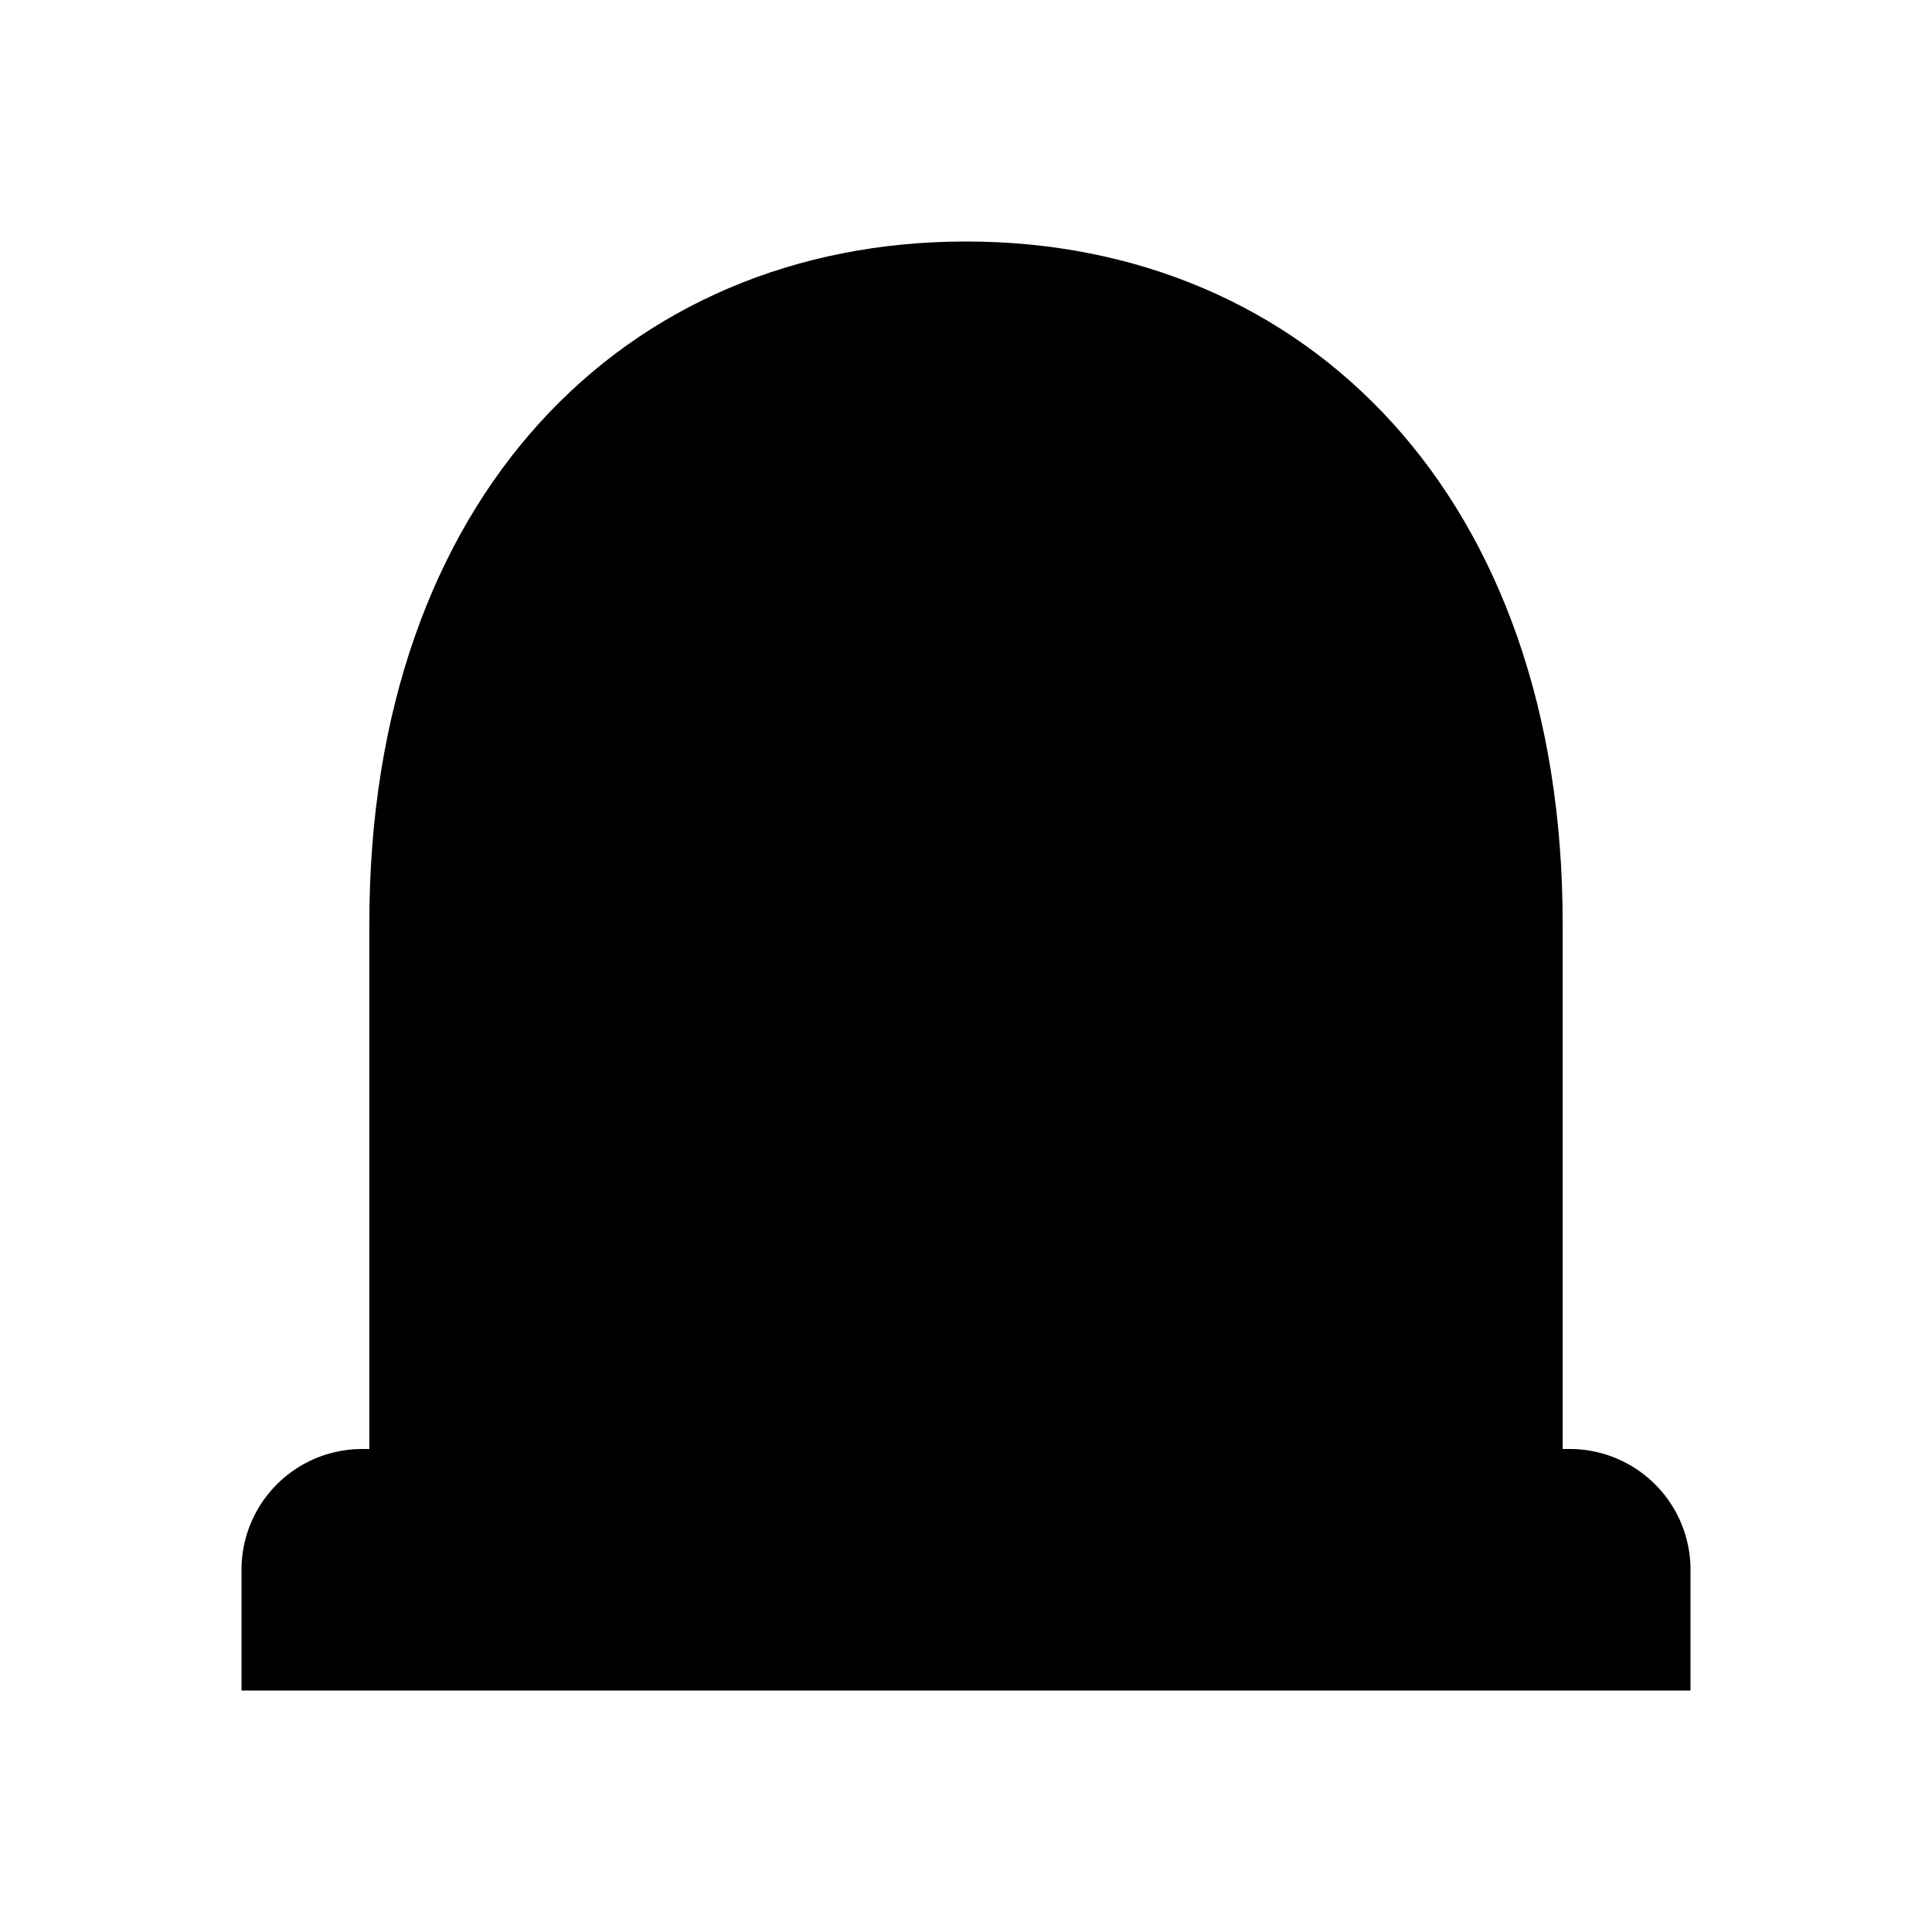 <svg xmlns="http://www.w3.org/2000/svg" width="24" height="24" viewBox="0 0 24 24">
    <path class="pr-icon-duotone-secondary" d="M4.588,18H19.412V11.471C19.412,6.176,16.235,3,12,3h0C7.765,3,4.588,6.176,4.588,11.471Z"/>
    <path class="pr-icon-duotone-primary" d="M8.4,10.839c-.02,0-.04,0-.06,0a.749.749,0,0,1-.689-.806A4.331,4.331,0,0,1,12,6.011a.75.75,0,0,1,0,1.5,2.842,2.842,0,0,0-2.858,2.637A.751.751,0,0,1,8.4,10.839Z"/>
    <path class="pr-icon-duotone-primary" d="M3,21H21V19.5A1.5,1.5,0,0,0,19.5,18H4.5A1.5,1.5,0,0,0,3,19.5Z"/>
</svg>